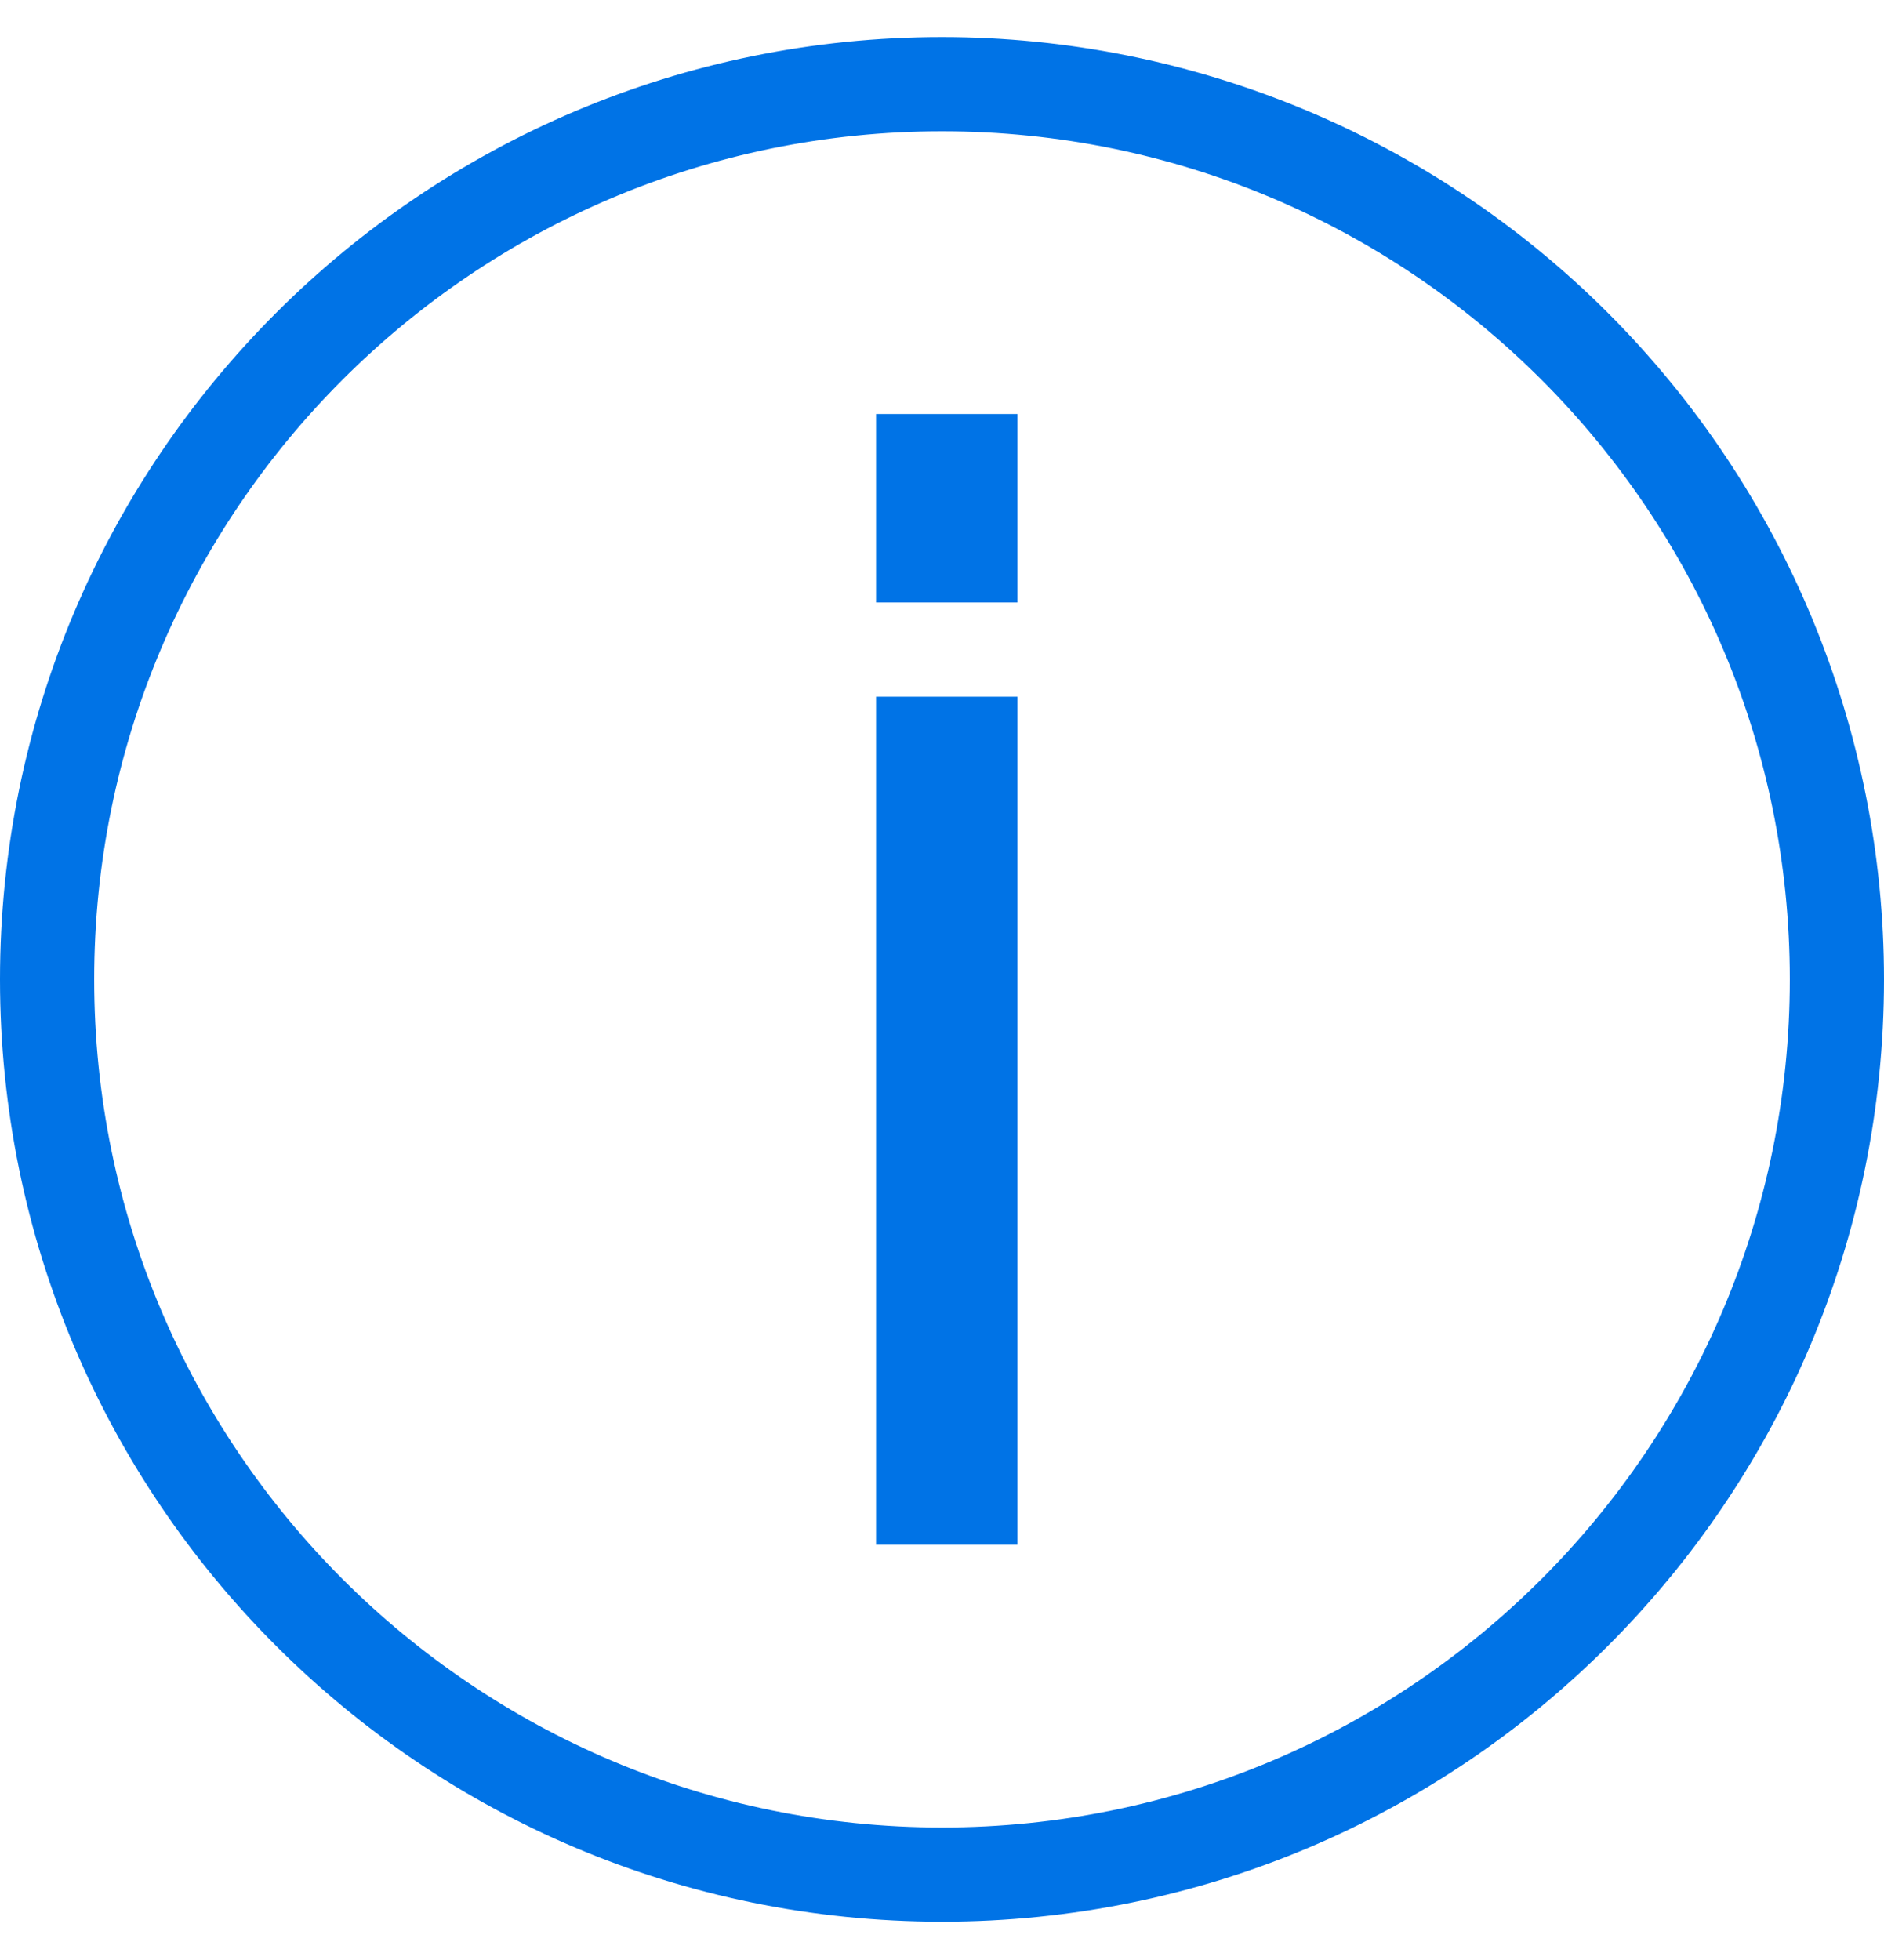 <svg width="25" height="26" viewBox="0 0 25 26" fill="none" xmlns="http://www.w3.org/2000/svg">
<path fill-rule="evenodd" clip-rule="evenodd" d="M0 12.992C0 6.089 5.596 0.492 12.5 0.492C15.815 0.492 18.995 1.809 21.339 4.153C23.683 6.498 25 9.677 25 12.992C25 19.896 19.404 25.492 12.5 25.492C5.596 25.492 0 19.896 0 12.992ZM1.25 12.992C1.25 19.205 6.287 24.242 12.5 24.242C18.713 24.242 23.75 19.205 23.75 12.992C23.75 6.779 18.713 1.742 12.5 1.742C6.287 1.742 1.25 6.779 1.25 12.992ZM11.625 5.492H13.5V7.992H11.625V5.492ZM13.5 9.242H11.625V20.492H13.5V9.242Z" fill="#0073E6"/>
</svg>
